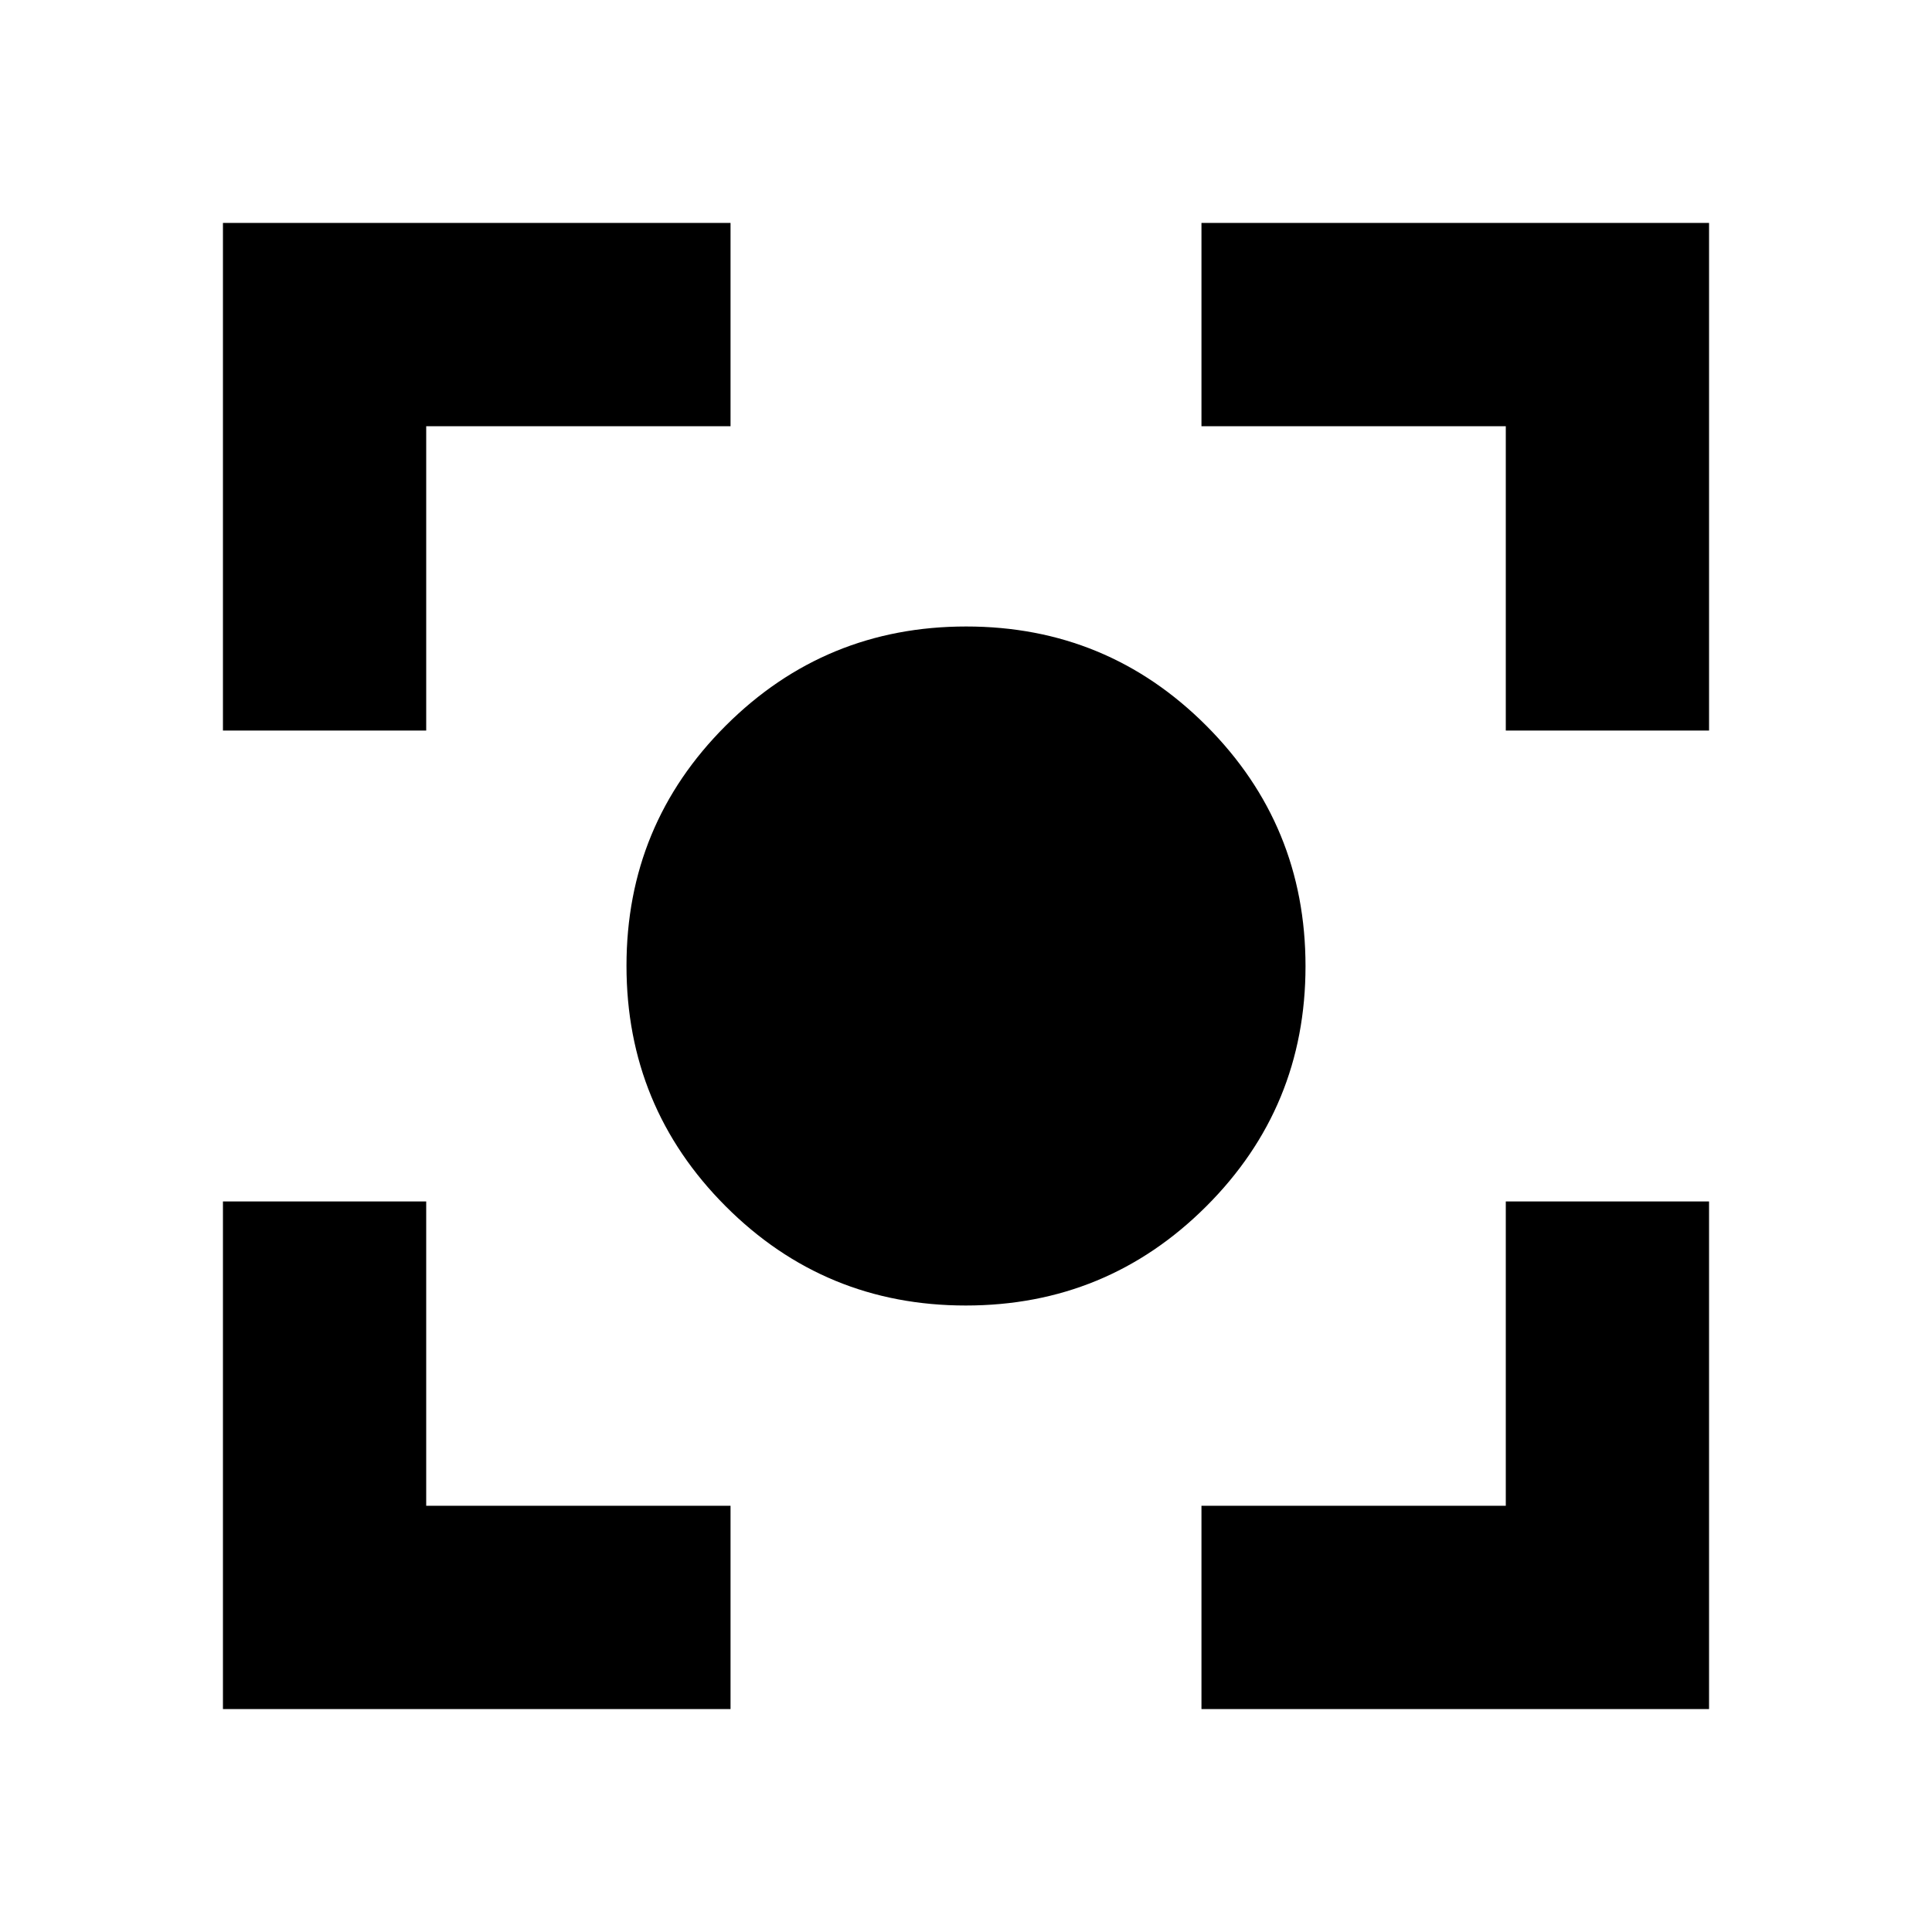 <svg xmlns="http://www.w3.org/2000/svg" height="24" viewBox="0 -960 960 960" width="24"><path d="M479.89-311.3q-70.11 0-119.35-49.35Q311.3-410 311.3-480.11q0-70.11 49.35-119.35Q410-648.7 480.11-648.7q70.11 0 119.35 49.35Q648.7-550 648.7-479.89q0 70.11-49.35 119.35Q550-311.3 479.89-311.3ZM110.78-110.78V-363h101v151.22H363v101H110.78Zm486.22 0v-101h151.22V-363h101v252.22H597ZM110.78-597v-252.22H363v101H211.78V-597h-101Zm637.44 0v-151.22H597v-101h252.22V-597h-101Z"/></svg>